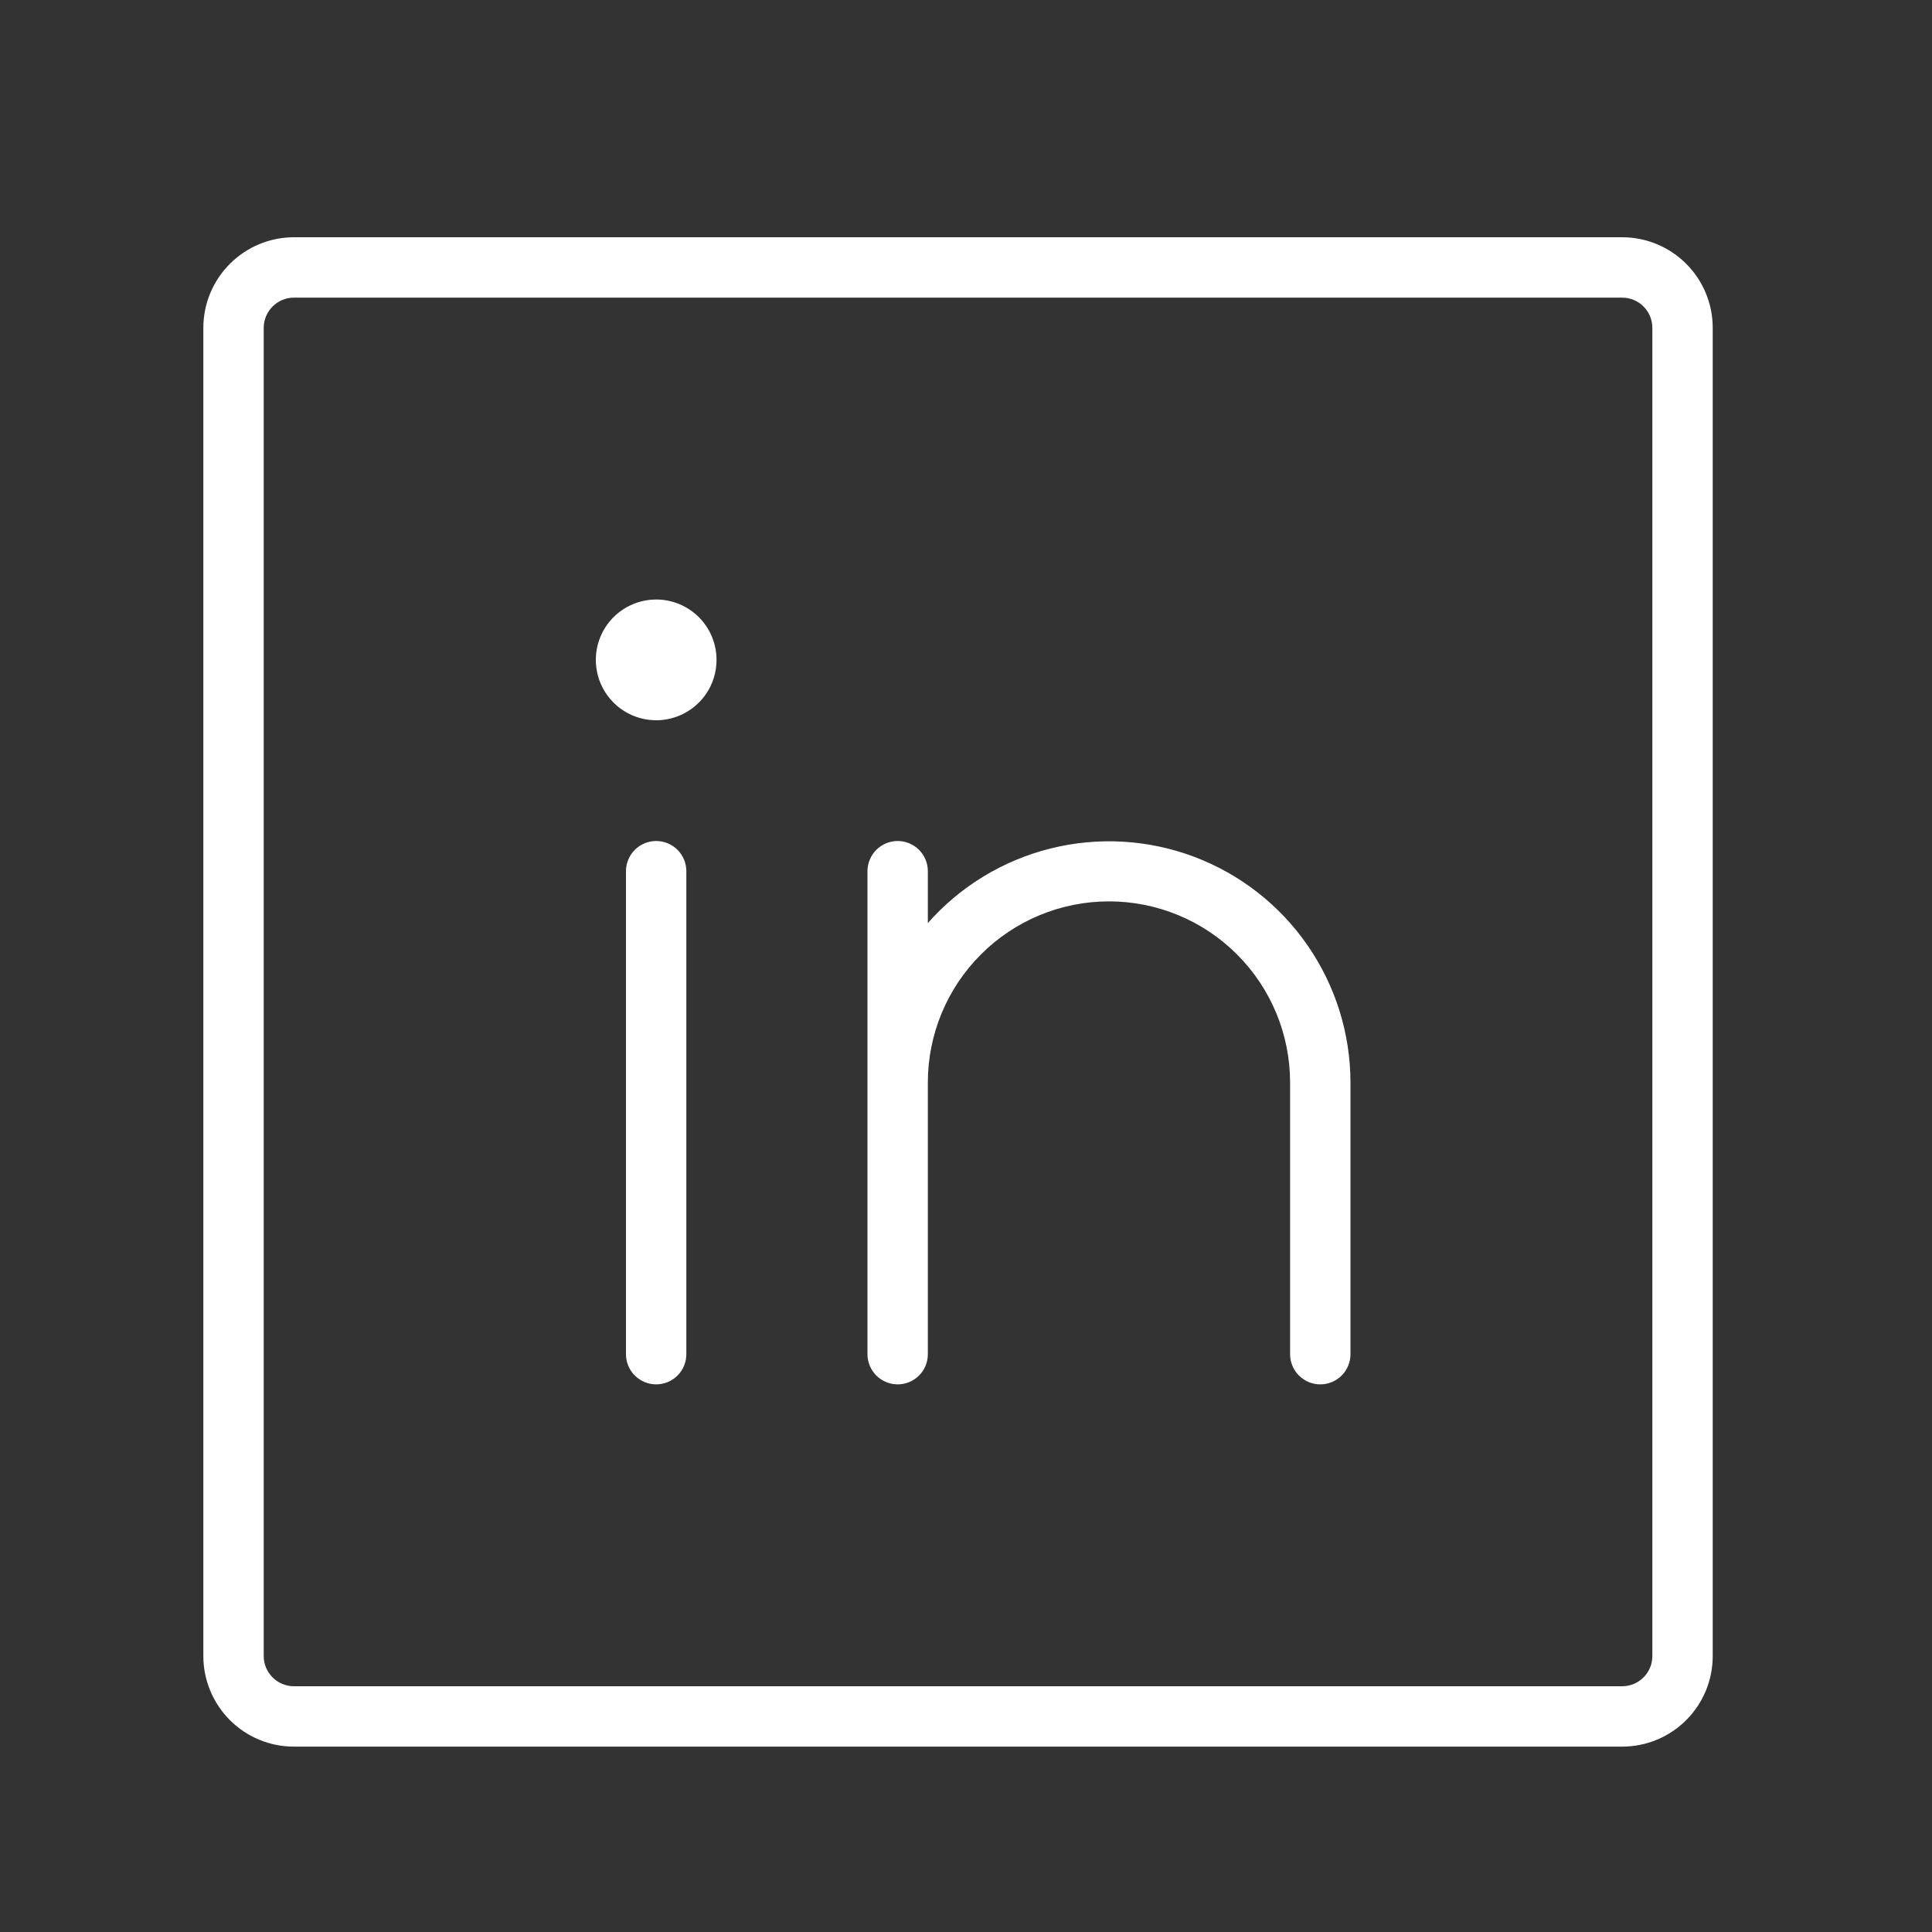 <svg width="40" height="40" viewBox="0 0 40 40" fill="none" xmlns="http://www.w3.org/2000/svg">
<rect x="0" y="0" width="40" height="40" fill="#333333" stroke="none"/>
<path d="M33.585 4.912H6.085C5.588 4.912 5.111 5.11 4.76 5.462C4.408 5.813 4.21 6.29 4.21 6.787V34.287C4.21 34.785 4.408 35.261 4.76 35.613C5.111 35.965 5.588 36.162 6.085 36.162H33.585C34.083 36.162 34.56 35.965 34.911 35.613C35.263 35.261 35.46 34.785 35.46 34.287V6.787C35.46 6.29 35.263 5.813 34.911 5.462C34.56 5.11 34.083 4.912 33.585 4.912ZM34.21 34.287C34.21 34.453 34.145 34.612 34.027 34.729C33.91 34.846 33.751 34.912 33.585 34.912H6.085C5.92 34.912 5.761 34.846 5.644 34.729C5.526 34.612 5.46 34.453 5.46 34.287V6.787C5.46 6.622 5.526 6.463 5.644 6.345C5.761 6.228 5.92 6.162 6.085 6.162H33.585C33.751 6.162 33.91 6.228 34.027 6.345C34.145 6.463 34.21 6.622 34.21 6.787V34.287ZM14.21 18.037V28.037C14.21 28.203 14.145 28.362 14.027 28.479C13.91 28.596 13.751 28.662 13.585 28.662C13.42 28.662 13.261 28.596 13.143 28.479C13.026 28.362 12.96 28.203 12.96 28.037V18.037C12.96 17.872 13.026 17.713 13.143 17.595C13.261 17.478 13.42 17.412 13.585 17.412C13.751 17.412 13.91 17.478 14.027 17.595C14.145 17.713 14.21 17.872 14.21 18.037ZM27.96 22.412V28.037C27.96 28.203 27.895 28.362 27.777 28.479C27.66 28.596 27.501 28.662 27.335 28.662C27.17 28.662 27.011 28.596 26.893 28.479C26.776 28.362 26.71 28.203 26.71 28.037V22.412C26.71 21.418 26.315 20.464 25.612 19.761C24.909 19.057 23.955 18.662 22.96 18.662C21.966 18.662 21.012 19.057 20.309 19.761C19.605 20.464 19.21 21.418 19.21 22.412V28.037C19.21 28.203 19.145 28.362 19.027 28.479C18.91 28.596 18.751 28.662 18.585 28.662C18.42 28.662 18.261 28.596 18.143 28.479C18.026 28.362 17.96 28.203 17.96 28.037V18.037C17.96 17.872 18.026 17.713 18.143 17.595C18.261 17.478 18.42 17.412 18.585 17.412C18.751 17.412 18.91 17.478 19.027 17.595C19.145 17.713 19.21 17.872 19.21 18.037V19.111C19.882 18.349 20.769 17.811 21.754 17.566C22.739 17.321 23.776 17.381 24.726 17.74C25.675 18.098 26.494 18.737 27.071 19.572C27.649 20.407 27.959 21.397 27.96 22.412ZM14.835 13.662C14.835 13.91 14.762 14.151 14.625 14.357C14.487 14.562 14.292 14.723 14.064 14.817C13.835 14.912 13.584 14.937 13.342 14.888C13.099 14.84 12.876 14.721 12.702 14.546C12.527 14.371 12.408 14.149 12.36 13.906C12.311 13.664 12.336 13.412 12.431 13.184C12.525 12.956 12.685 12.76 12.891 12.623C13.097 12.486 13.338 12.412 13.585 12.412C13.917 12.412 14.235 12.544 14.469 12.778C14.704 13.013 14.835 13.331 14.835 13.662Z" fill="white"></path>
</svg>
